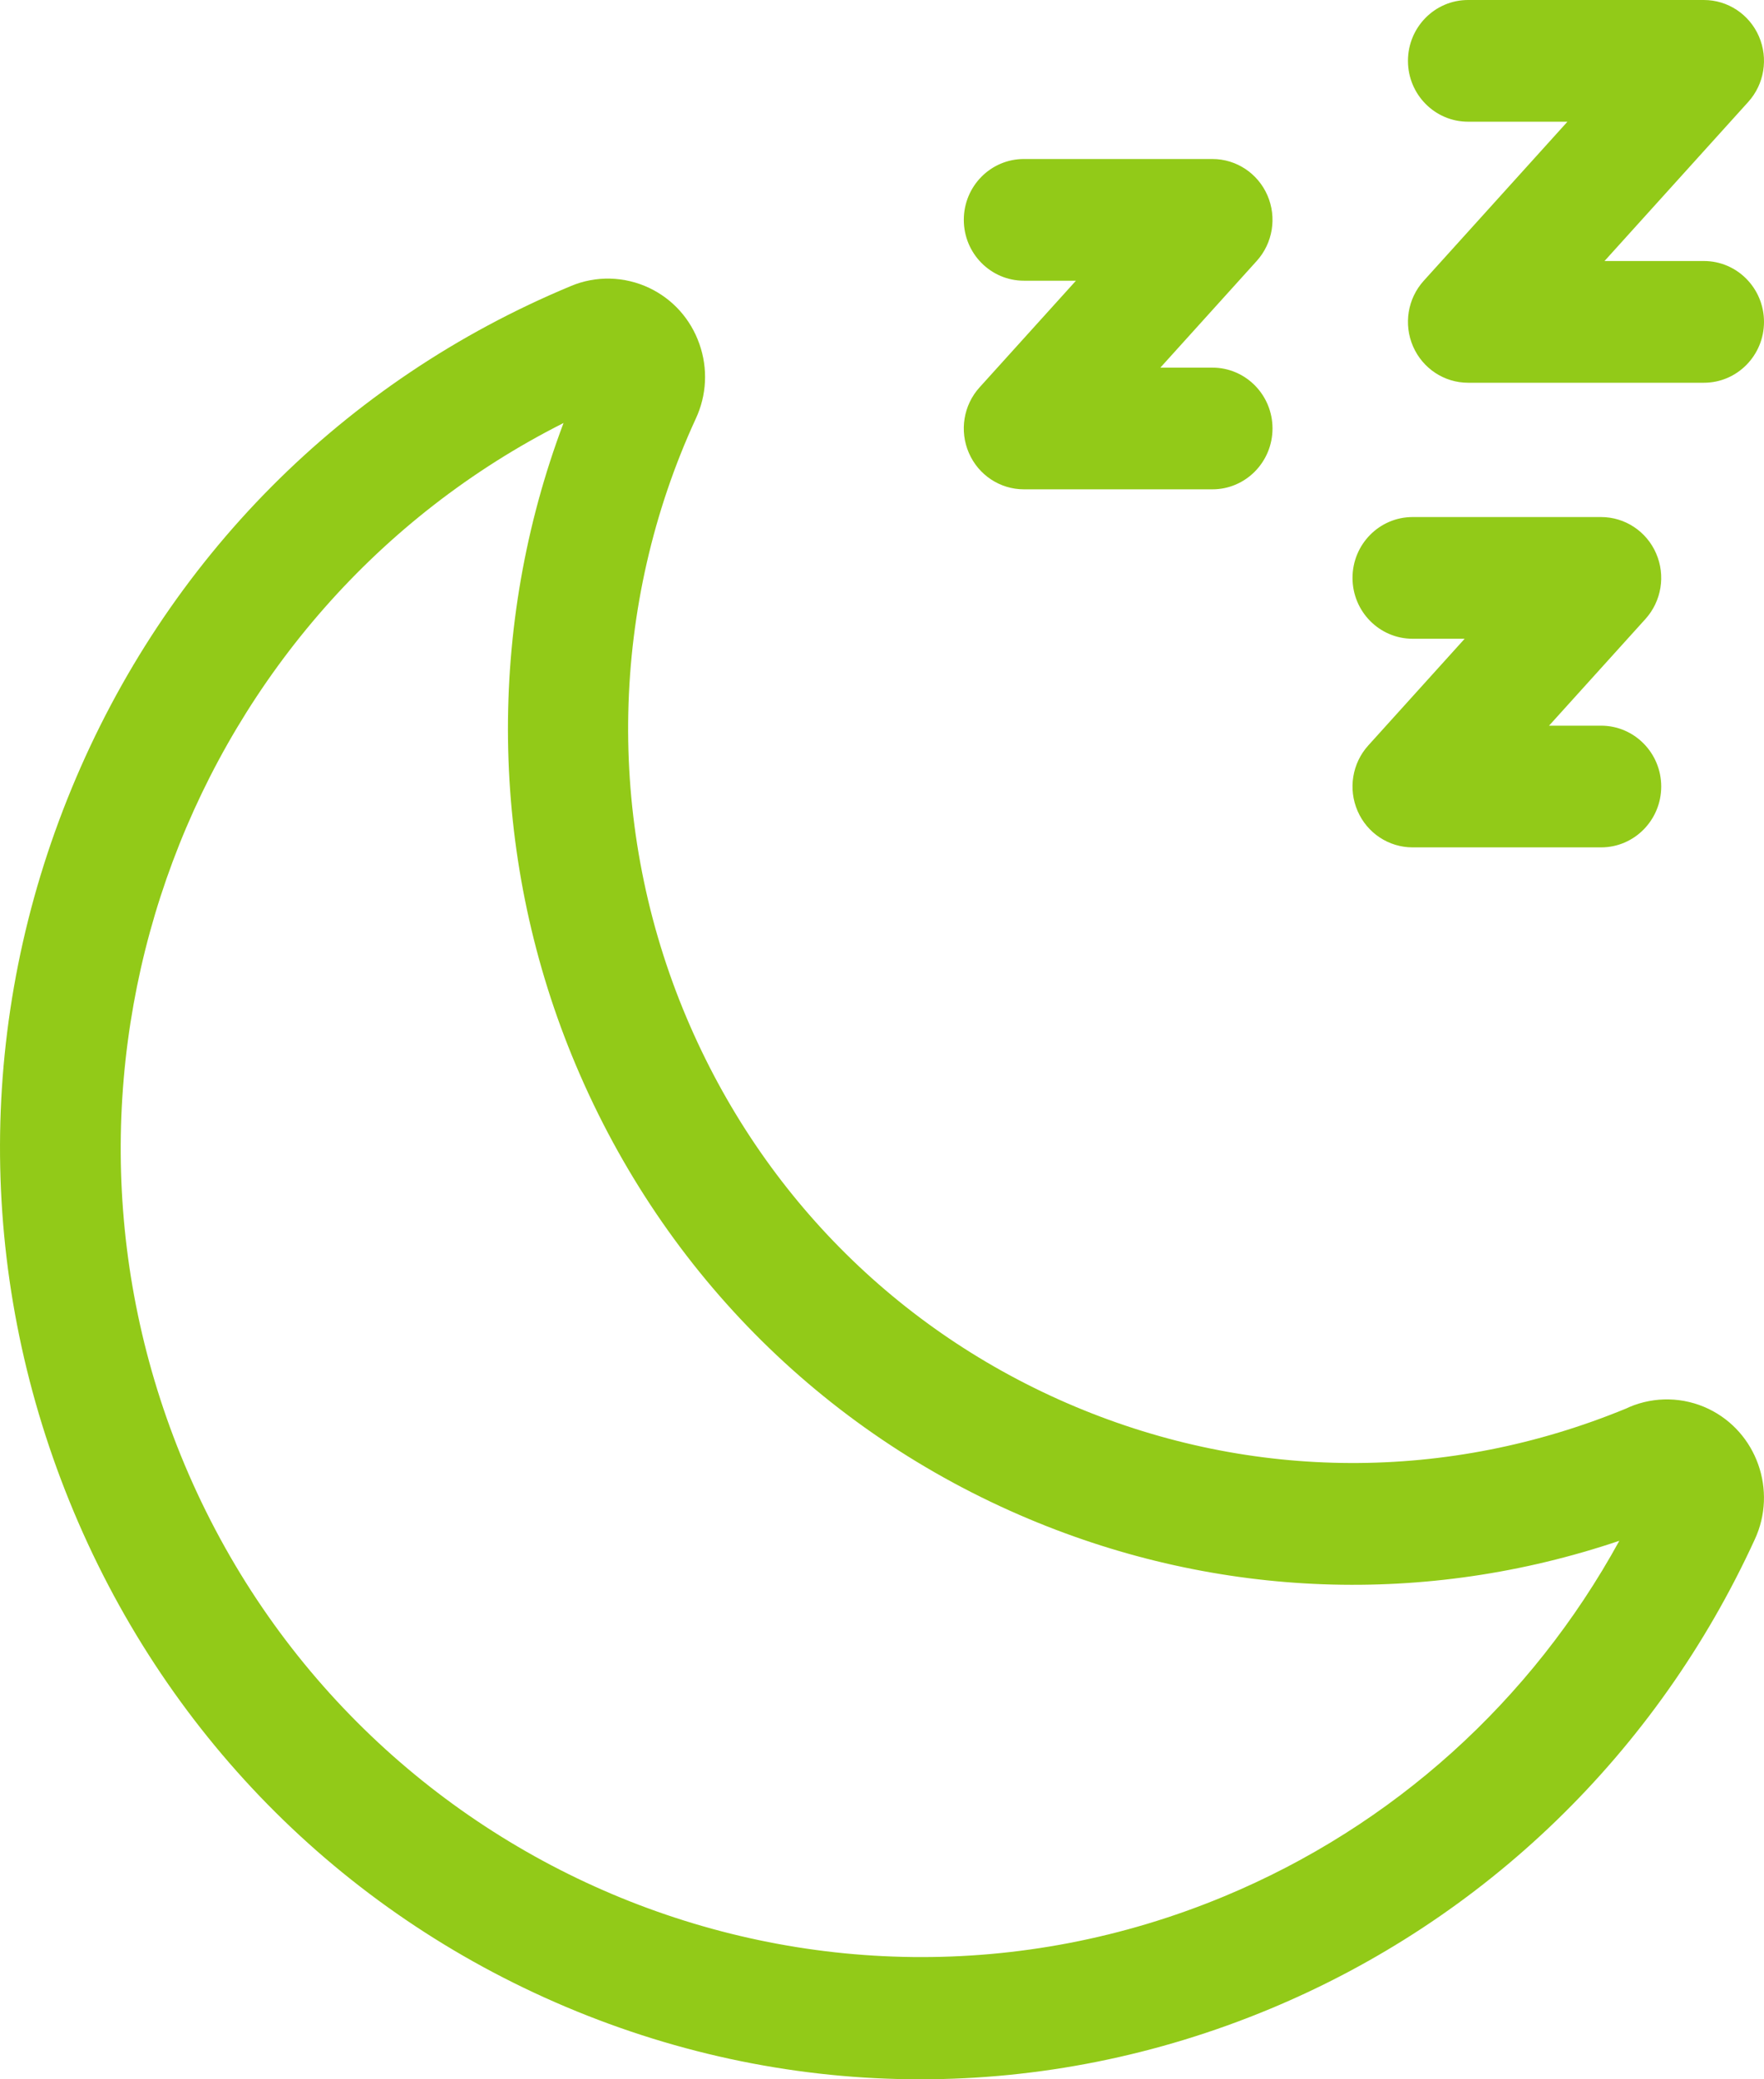 <svg width="56" height="66" viewBox="0 0 56 66" fill="none" xmlns="http://www.w3.org/2000/svg">
<path d="M54.236 44.718C53.447 44.341 52.533 44.319 51.729 44.66C51.693 44.676 51.657 44.692 51.622 44.709C45.975 47.035 39.769 47.015 34.132 44.648C28.454 42.264 24.033 37.784 21.683 32.033C19.226 26.019 19.374 19.186 22.085 13.297C22.438 12.543 22.479 11.696 22.201 10.912C21.924 10.127 21.361 9.499 20.618 9.143C19.83 8.766 18.916 8.744 18.122 9.08C10.907 12.081 5.278 17.745 2.272 25.031C-0.734 32.317 -0.758 40.352 2.206 47.656C5.17 54.959 10.766 60.657 17.963 63.7C21.589 65.233 25.402 66 29.216 66C32.974 66 36.733 65.256 40.313 63.767C47.136 60.93 52.603 55.637 55.707 48.864C56.428 47.311 55.769 45.453 54.236 44.718ZM38.863 60.193C25.915 65.577 11.055 59.294 5.736 46.188C0.655 33.666 6.094 19.376 17.89 13.427C15.457 19.877 15.534 27.093 18.157 33.51C20.896 40.214 26.05 45.437 32.67 48.217C38.696 50.747 45.279 50.977 51.407 48.907C48.618 53.995 44.222 57.965 38.863 60.193Z" fill="#92CA18"/>
<path d="M54.092 8.285H50.937L55.5 3.235C56.01 2.671 56.143 1.854 55.838 1.153C55.533 0.452 54.848 0 54.092 0H46.605C45.551 0 44.697 0.865 44.697 1.932C44.697 2.998 45.551 3.863 46.605 3.863H49.76L45.197 8.913C44.686 9.478 44.554 10.295 44.859 10.996C45.164 11.696 45.849 12.149 46.605 12.149H54.092C55.146 12.149 56 11.284 56 10.217C56 9.15 55.145 8.285 54.092 8.285Z" fill="#92CA18"/>
<path d="M30.759 14.379C31.063 15.08 31.748 15.532 32.505 15.532H38.489C39.542 15.532 40.397 14.667 40.397 13.6C40.397 12.533 39.542 11.669 38.489 11.669H36.837L39.897 8.282C40.407 7.717 40.54 6.9 40.235 6.199C39.93 5.499 39.245 5.047 38.489 5.047H32.505C31.451 5.047 30.597 5.911 30.597 6.978C30.597 8.045 31.451 8.91 32.505 8.91H34.157L31.097 12.296C30.586 12.861 30.453 13.678 30.759 14.379Z" fill="#92CA18"/>
<path d="M43.099 25.744C43.403 26.445 44.088 26.897 44.845 26.897H50.828C51.882 26.897 52.737 26.032 52.737 24.965C52.737 23.899 51.882 23.034 50.828 23.034H49.176L52.237 19.647C52.747 19.082 52.88 18.265 52.575 17.565C52.27 16.864 51.585 16.412 50.828 16.412H44.845C43.791 16.412 42.937 17.277 42.937 18.343C42.937 19.41 43.791 20.275 44.845 20.275H46.497L43.437 23.662C42.926 24.227 42.794 25.044 43.099 25.744Z" fill="#92CA18"/>
</svg>
